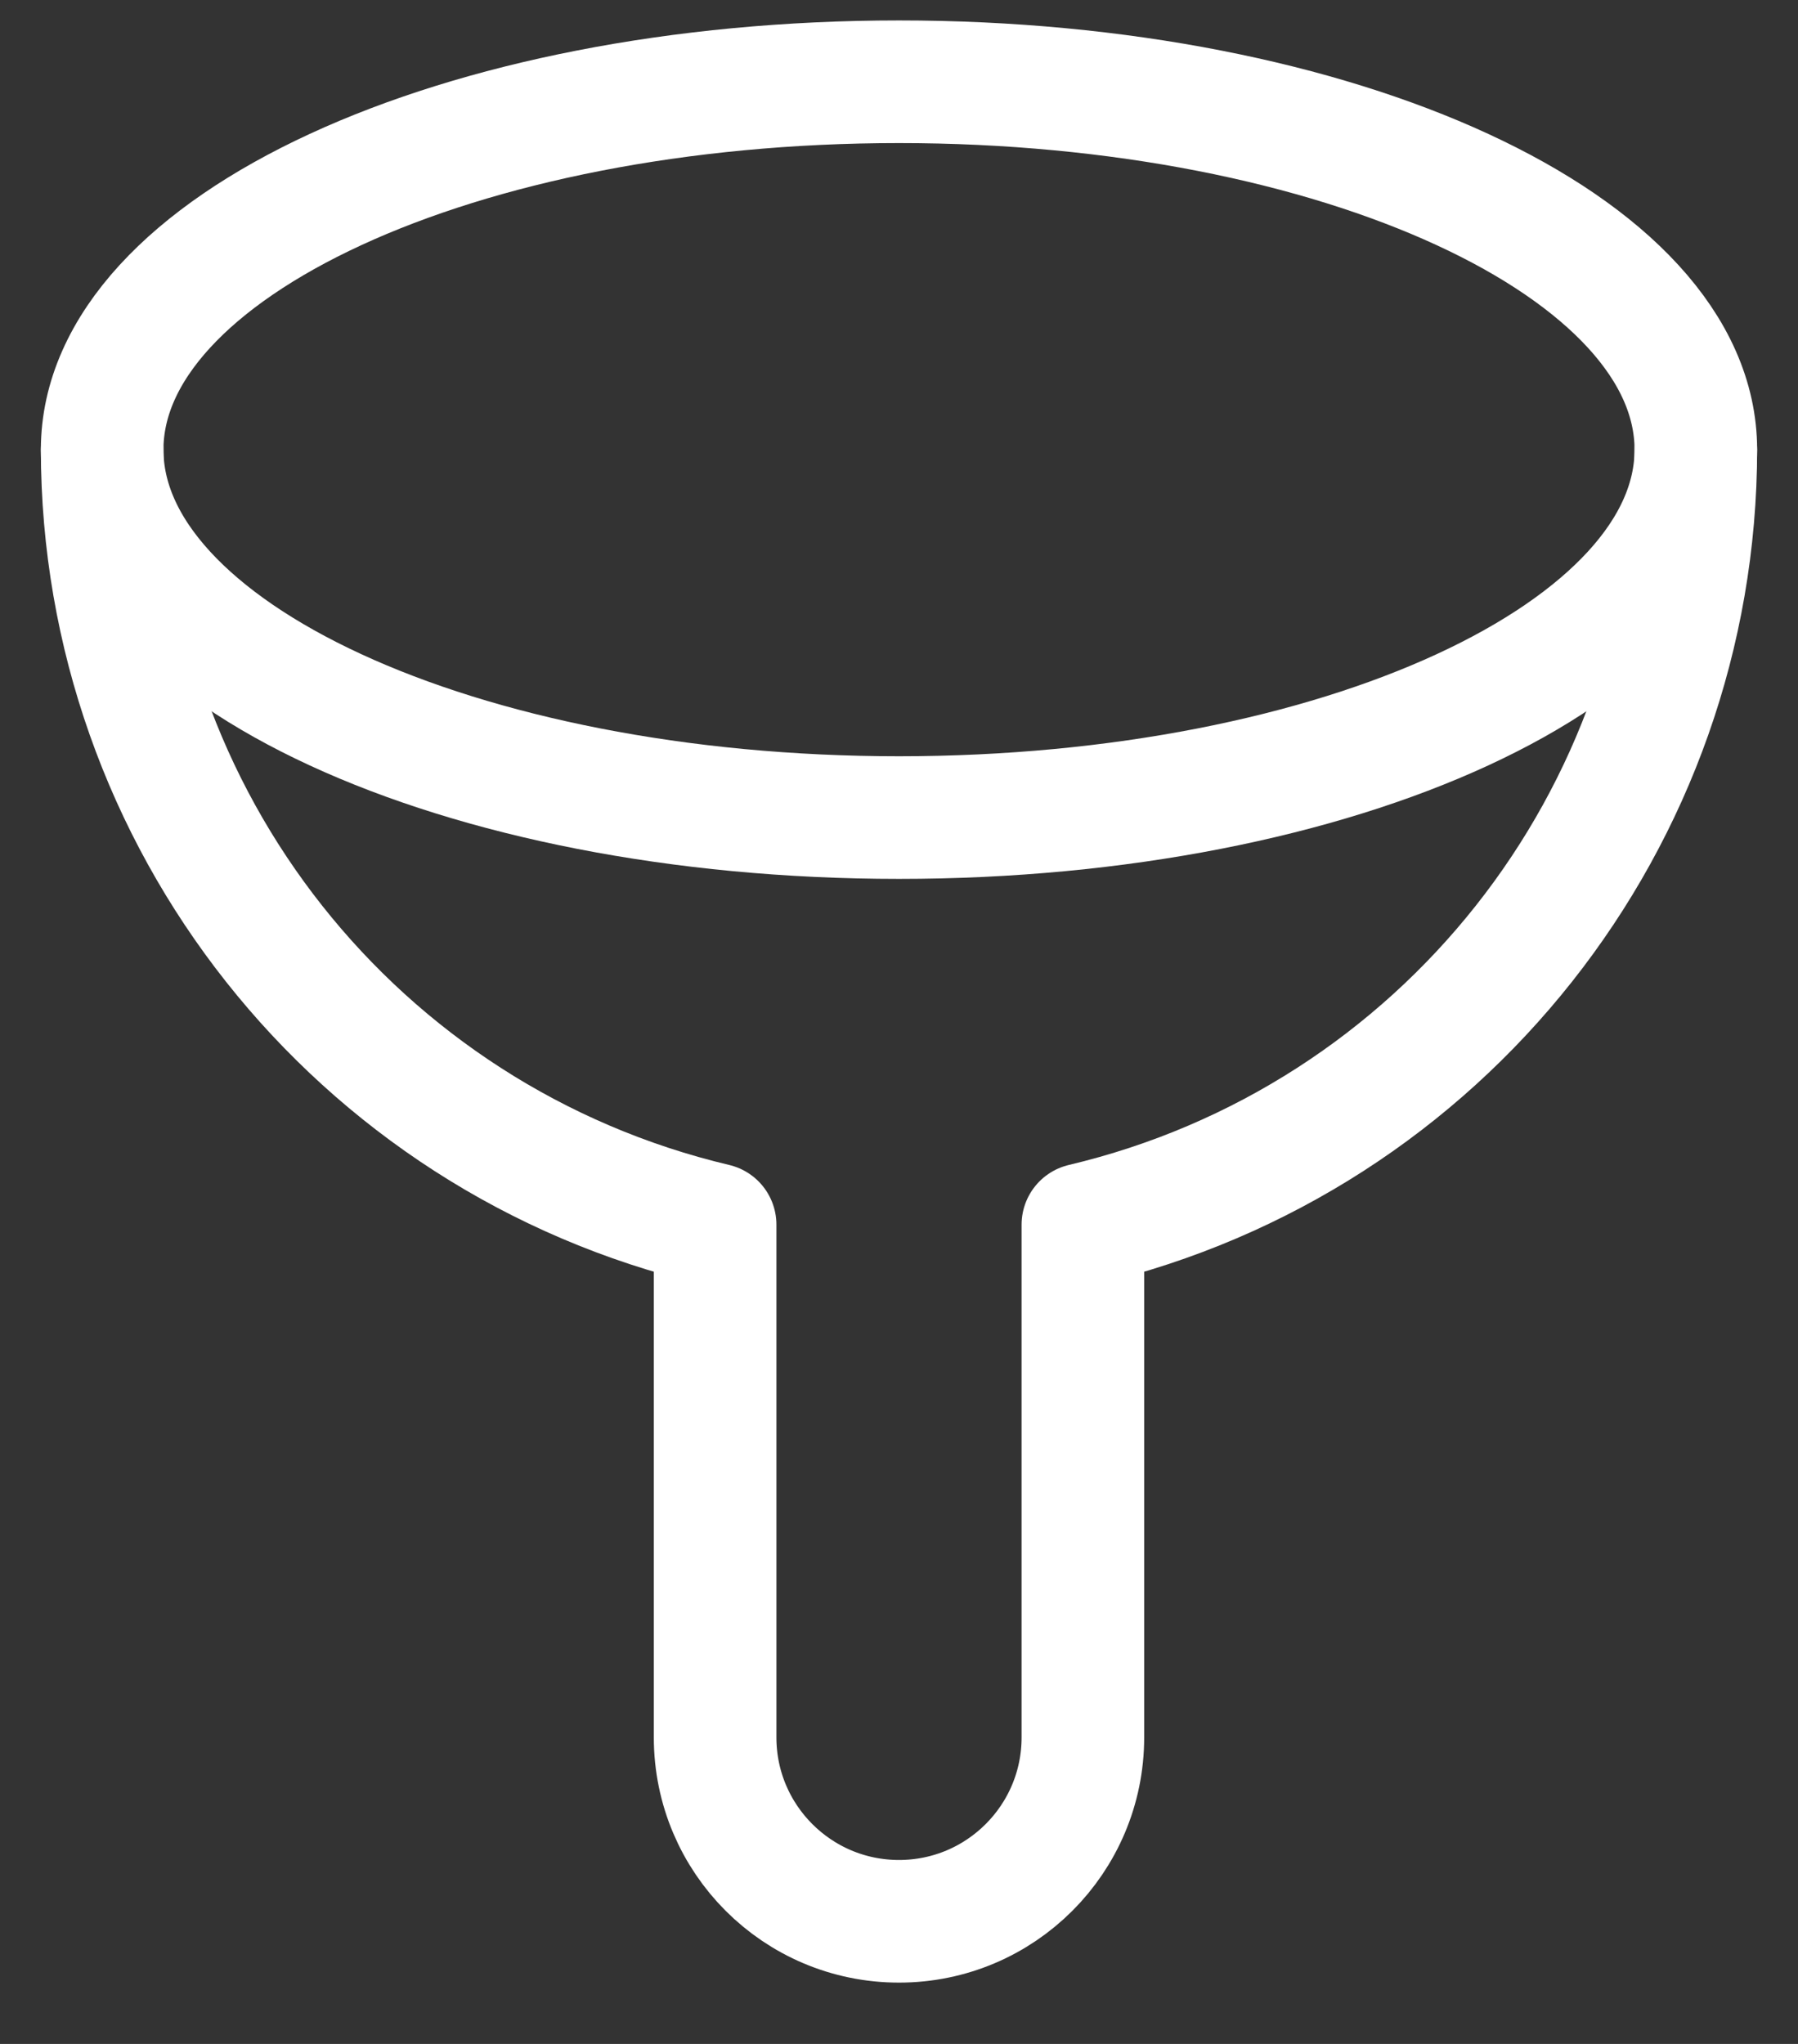 <svg width="22" height="25" viewBox="0 0 22 25" fill="none" xmlns="http://www.w3.org/2000/svg">
<rect x="0" y="0" width="22" height="25" fill="#333333" stroke="none"/>
<path fill-rule="evenodd" clip-rule="evenodd" d="M11 10C16.385 10 20.75 7.985 20.75 5.5C20.75 3.015 16.385 1 11 1C5.615 1 1.25 3.015 1.25 5.5C1.25 7.985 5.615 10 11 10Z" stroke="white" stroke-width="1.5" stroke-linecap="round" stroke-linejoin="round"/>
<path d="M1.25 5.5C1.253 10.015 4.356 13.938 8.75 14.979V21.25C8.75 22.493 9.757 23.5 11 23.5C12.243 23.5 13.25 22.493 13.25 21.25V14.979C17.644 13.938 20.747 10.015 20.75 5.5" stroke="white" stroke-width="1.5" stroke-linecap="round" stroke-linejoin="round"/>
</svg>
